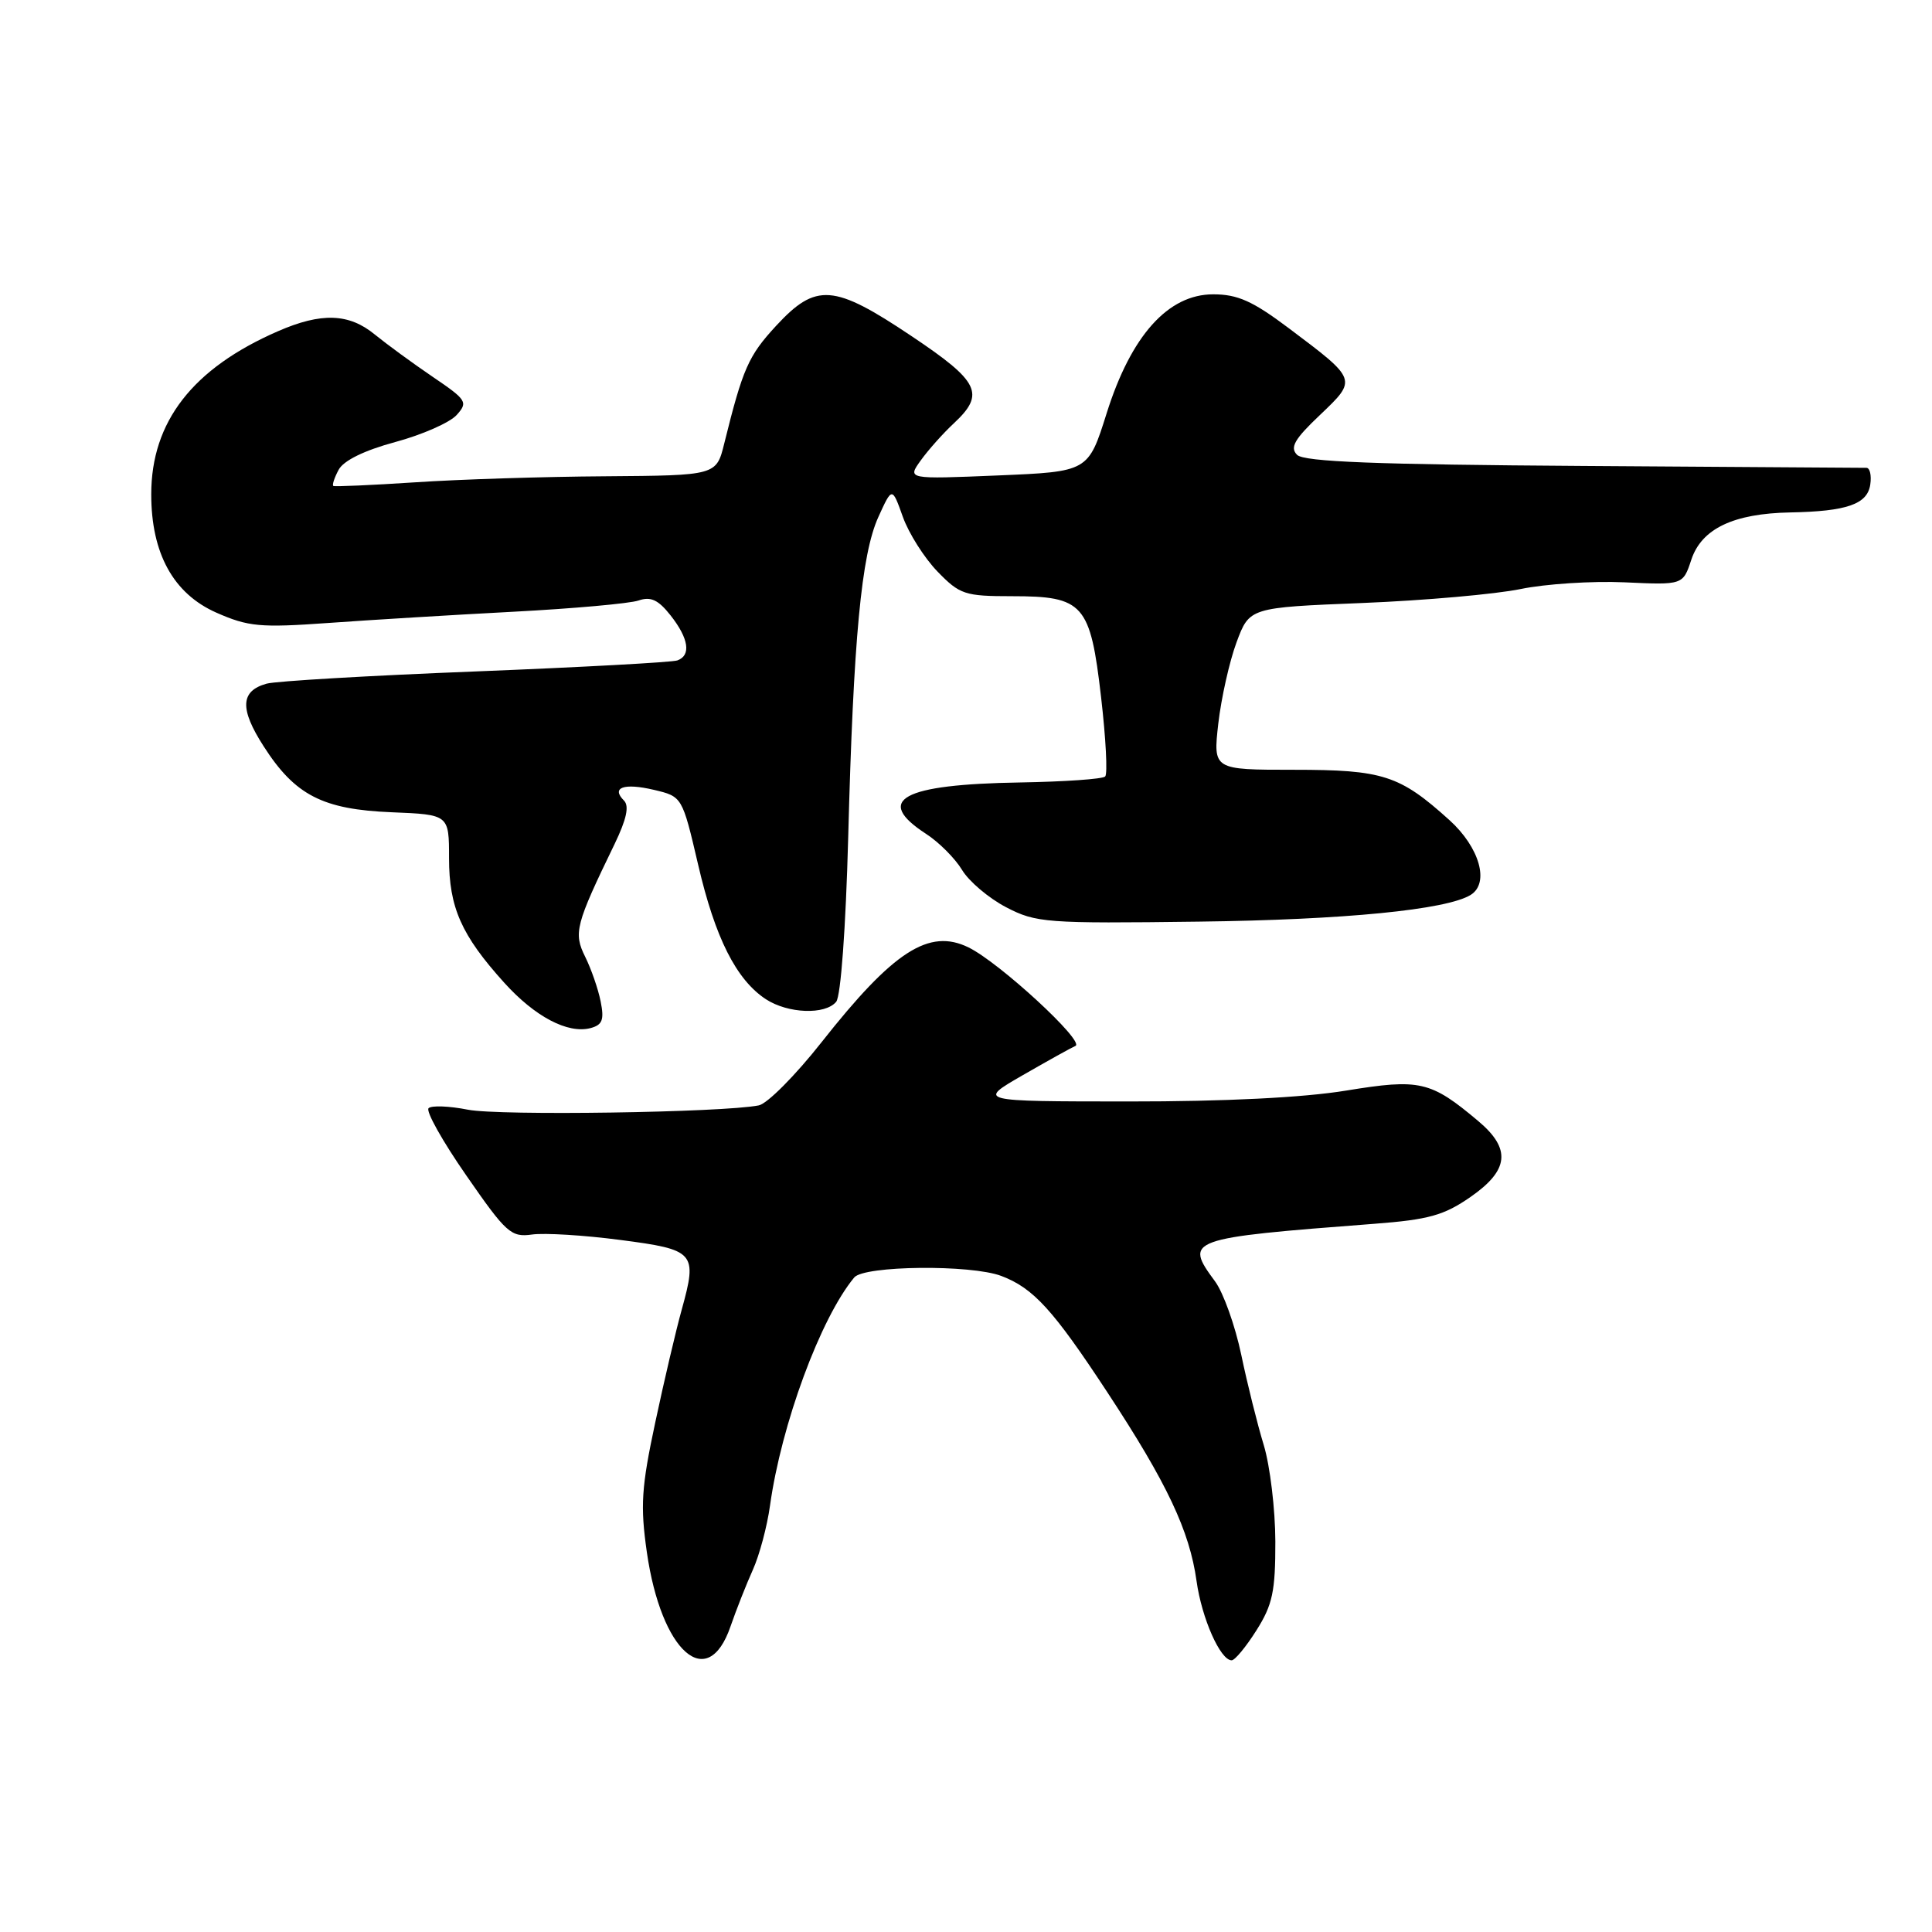 <?xml version="1.0" encoding="UTF-8" standalone="no"?>
<!DOCTYPE svg PUBLIC "-//W3C//DTD SVG 1.1//EN" "http://www.w3.org/Graphics/SVG/1.1/DTD/svg11.dtd" >
<svg xmlns="http://www.w3.org/2000/svg" xmlns:xlink="http://www.w3.org/1999/xlink" version="1.1" viewBox="0 0 256 256">
 <g >
 <path fill="currentColor"
d=" M 96.80 215.50 C 97.56 213.30 98.89 209.93 99.76 208.00 C 100.63 206.07 101.65 202.25 102.03 199.50 C 103.53 188.73 108.72 174.66 113.19 169.27 C 114.50 167.69 128.65 167.54 132.68 169.07 C 136.93 170.68 139.54 173.54 146.74 184.50 C 154.64 196.52 157.62 202.83 158.55 209.50 C 159.24 214.44 161.70 220.00 163.20 220.00 C 163.63 220.00 165.11 218.21 166.49 216.02 C 168.62 212.65 169.00 210.86 168.99 204.27 C 168.98 200.00 168.29 194.25 167.46 191.50 C 166.62 188.75 165.27 183.35 164.47 179.50 C 163.66 175.65 162.10 171.28 161.00 169.79 C 156.88 164.21 157.29 164.06 182.09 162.16 C 189.31 161.61 191.34 161.04 194.84 158.61 C 199.96 155.06 200.26 152.23 195.88 148.55 C 189.56 143.23 188.15 142.91 178.36 144.51 C 172.68 145.44 162.31 145.96 149.50 145.95 C 129.50 145.94 129.50 145.94 135.50 142.48 C 138.80 140.58 141.95 138.83 142.50 138.59 C 143.80 138.02 132.43 127.54 128.34 125.54 C 123.10 122.97 118.38 126.02 108.86 138.10 C 105.41 142.48 101.67 146.25 100.54 146.47 C 95.76 147.42 66.12 147.86 62.00 147.04 C 59.52 146.55 57.18 146.46 56.79 146.84 C 56.39 147.22 58.64 151.23 61.79 155.76 C 67.08 163.40 67.72 163.97 70.50 163.58 C 72.15 163.35 77.41 163.67 82.19 164.30 C 92.11 165.59 92.43 165.95 90.33 173.54 C 89.57 176.27 87.99 183.00 86.82 188.50 C 84.99 197.07 84.83 199.52 85.71 205.67 C 87.61 218.89 93.76 224.35 96.80 215.50 Z  M 79.59 132.70 C 79.26 131.04 78.33 128.37 77.54 126.78 C 75.97 123.62 76.25 122.53 81.45 111.81 C 83.02 108.55 83.40 106.80 82.68 106.08 C 80.94 104.34 82.67 103.72 86.65 104.66 C 90.40 105.55 90.40 105.55 92.51 114.59 C 94.76 124.28 97.56 129.82 101.48 132.40 C 104.41 134.31 109.34 134.50 110.80 132.74 C 111.41 132.00 112.07 122.95 112.39 110.99 C 113.08 84.66 114.13 73.47 116.39 68.50 C 118.21 64.50 118.21 64.50 119.63 68.48 C 120.41 70.67 122.48 73.93 124.22 75.73 C 127.18 78.78 127.84 79.00 134.09 79.00 C 143.58 79.00 144.47 80.00 145.90 92.39 C 146.53 97.83 146.78 102.56 146.44 102.89 C 146.11 103.23 141.04 103.58 135.17 103.68 C 119.49 103.93 115.76 105.98 122.72 110.50 C 124.42 111.60 126.55 113.74 127.47 115.26 C 128.38 116.78 131.01 119.01 133.31 120.21 C 137.29 122.28 138.57 122.38 158.87 122.12 C 178.17 121.88 191.68 120.55 194.87 118.58 C 197.40 117.02 196.06 112.29 192.06 108.67 C 185.46 102.71 183.26 102.00 171.42 102.00 C 160.74 102.00 160.74 102.00 161.43 95.88 C 161.82 92.51 162.90 87.67 163.84 85.13 C 165.56 80.50 165.56 80.50 180.53 79.90 C 188.76 79.57 198.20 78.73 201.49 78.05 C 204.78 77.37 210.97 76.97 215.24 77.16 C 223.00 77.52 223.00 77.52 224.11 74.16 C 225.47 70.06 229.68 68.04 237.22 67.90 C 244.72 67.76 247.44 66.81 247.82 64.21 C 248.00 62.99 247.77 62.00 247.32 61.99 C 246.87 61.99 229.98 61.88 209.80 61.74 C 182.33 61.56 172.79 61.19 171.87 60.27 C 170.89 59.29 171.52 58.19 174.91 54.98 C 179.86 50.26 179.89 50.34 170.76 43.48 C 165.98 39.89 164.00 39.00 160.75 39.00 C 154.78 39.00 149.88 44.46 146.64 54.75 C 144.20 62.50 144.20 62.50 132.21 63.00 C 120.21 63.50 120.21 63.50 122.01 61.00 C 123.00 59.62 124.97 57.41 126.40 56.08 C 130.58 52.18 129.79 50.56 120.76 44.52 C 110.46 37.62 108.13 37.45 102.83 43.18 C 99.16 47.16 98.43 48.82 95.97 58.75 C 94.92 63.00 94.92 63.00 80.21 63.11 C 72.12 63.16 60.78 63.52 55.00 63.91 C 49.22 64.29 44.35 64.50 44.17 64.39 C 43.99 64.27 44.30 63.31 44.87 62.25 C 45.52 61.03 48.27 59.68 52.38 58.57 C 55.94 57.61 59.59 56.00 60.50 55.00 C 62.04 53.29 61.86 53.00 57.32 49.92 C 54.67 48.12 51.23 45.60 49.67 44.33 C 46.25 41.51 42.58 41.38 36.83 43.89 C 25.53 48.81 20.04 55.88 20.04 65.50 C 20.04 73.33 22.97 78.66 28.67 81.18 C 32.89 83.04 34.47 83.19 43.45 82.55 C 48.98 82.15 60.02 81.48 68.00 81.06 C 75.97 80.64 83.45 79.97 84.61 79.57 C 86.23 79.01 87.23 79.48 88.86 81.55 C 91.27 84.61 91.60 86.85 89.75 87.51 C 89.06 87.76 77.03 88.41 63.00 88.97 C 48.98 89.52 36.52 90.25 35.32 90.59 C 31.85 91.56 31.74 93.92 34.93 98.88 C 39.09 105.38 42.76 107.26 51.93 107.63 C 59.50 107.94 59.50 107.94 59.50 113.72 C 59.50 120.24 61.13 123.92 66.81 130.21 C 70.88 134.72 75.23 137.01 78.24 136.23 C 79.82 135.81 80.08 135.14 79.59 132.70 Z "/>
</g>
</svg>